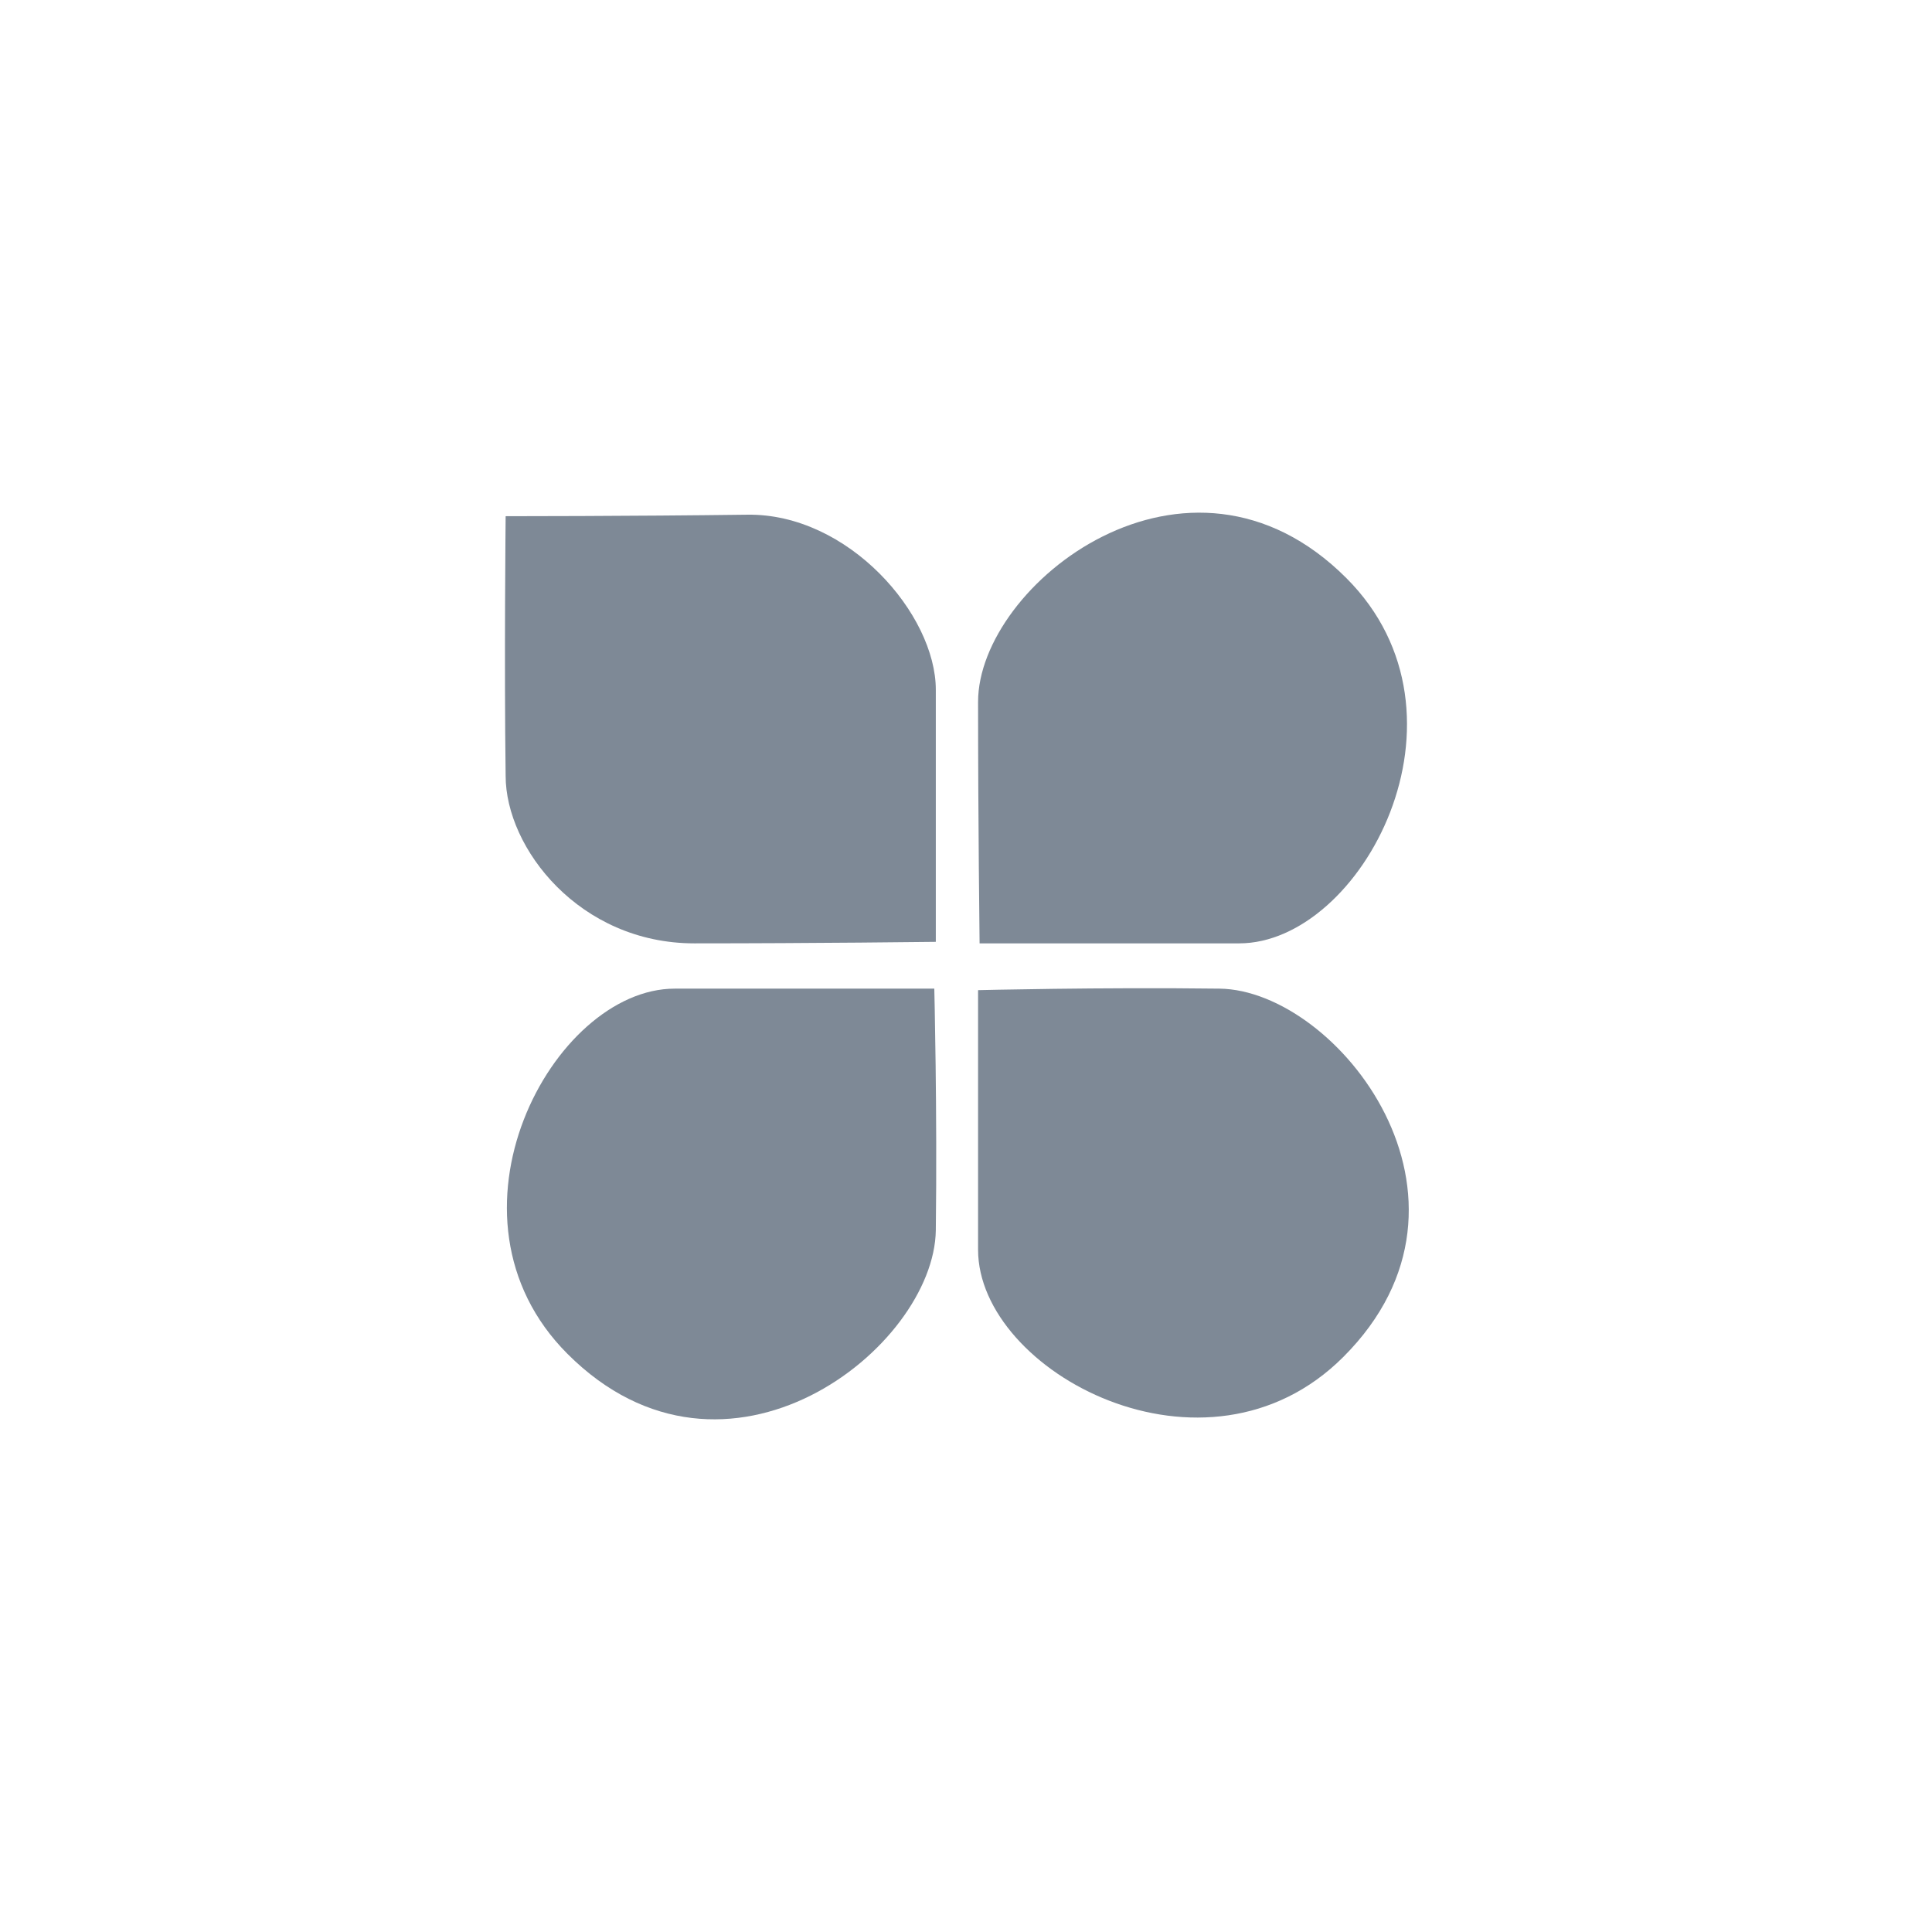 <?xml version="1.0" encoding="utf-8"?>
<!-- Generator: Adobe Illustrator 23.1.1, SVG Export Plug-In . SVG Version: 6.00 Build 0)  -->
<svg version="1.1" id="vol_x5F_clover" xmlns="http://www.w3.org/2000/svg" xmlns:xlink="http://www.w3.org/1999/xlink" x="0px"
	 y="0px" viewBox="0 0 128 128" style="enable-background:new 0 0 128 128;" xml:space="preserve">
<g id="clover_x5F_logo">
	<path style="fill:#7E8996;" d="M64.9,62.5c0,0,9.1,0,17.2,0s16.2-15.1,7.1-24.2c-10.5-10.5-24.4,0.4-24.4,8.2
		C64.8,54.4,64.9,62.5,64.9,62.5z"/>
	<path style="fill:#7E8996;" d="M64.8,65.6c0,0,0,9.1,0,17.2S79.9,99,89,89.9c10.5-10.5-0.4-24.3-8.2-24.4
		C72.9,65.4,64.8,65.6,64.8,65.6z"/>
	<path style="fill:#7E8996;" d="M61.9,65.5c0,0-9.1,0-17.2,0s-16.2,15.1-7.1,24.2c10.5,10.5,24.3-0.4,24.4-8.2
		C62.1,73.6,61.9,65.5,61.9,65.5z"/>
	<path style="fill:#7E8996;" d="M49.5,34.1c6.7-0.1,12.5,6.6,12.5,11.6c0,8.1,0,16.7,0,16.7s-8.1,0.1-16,0.1
		c-7.6,0-12.5-6.3-12.5-11.1c-0.1-7.4,0-17.2,0-17.2S41.7,34.2,49.5,34.1z"/>
</g>
</svg>
